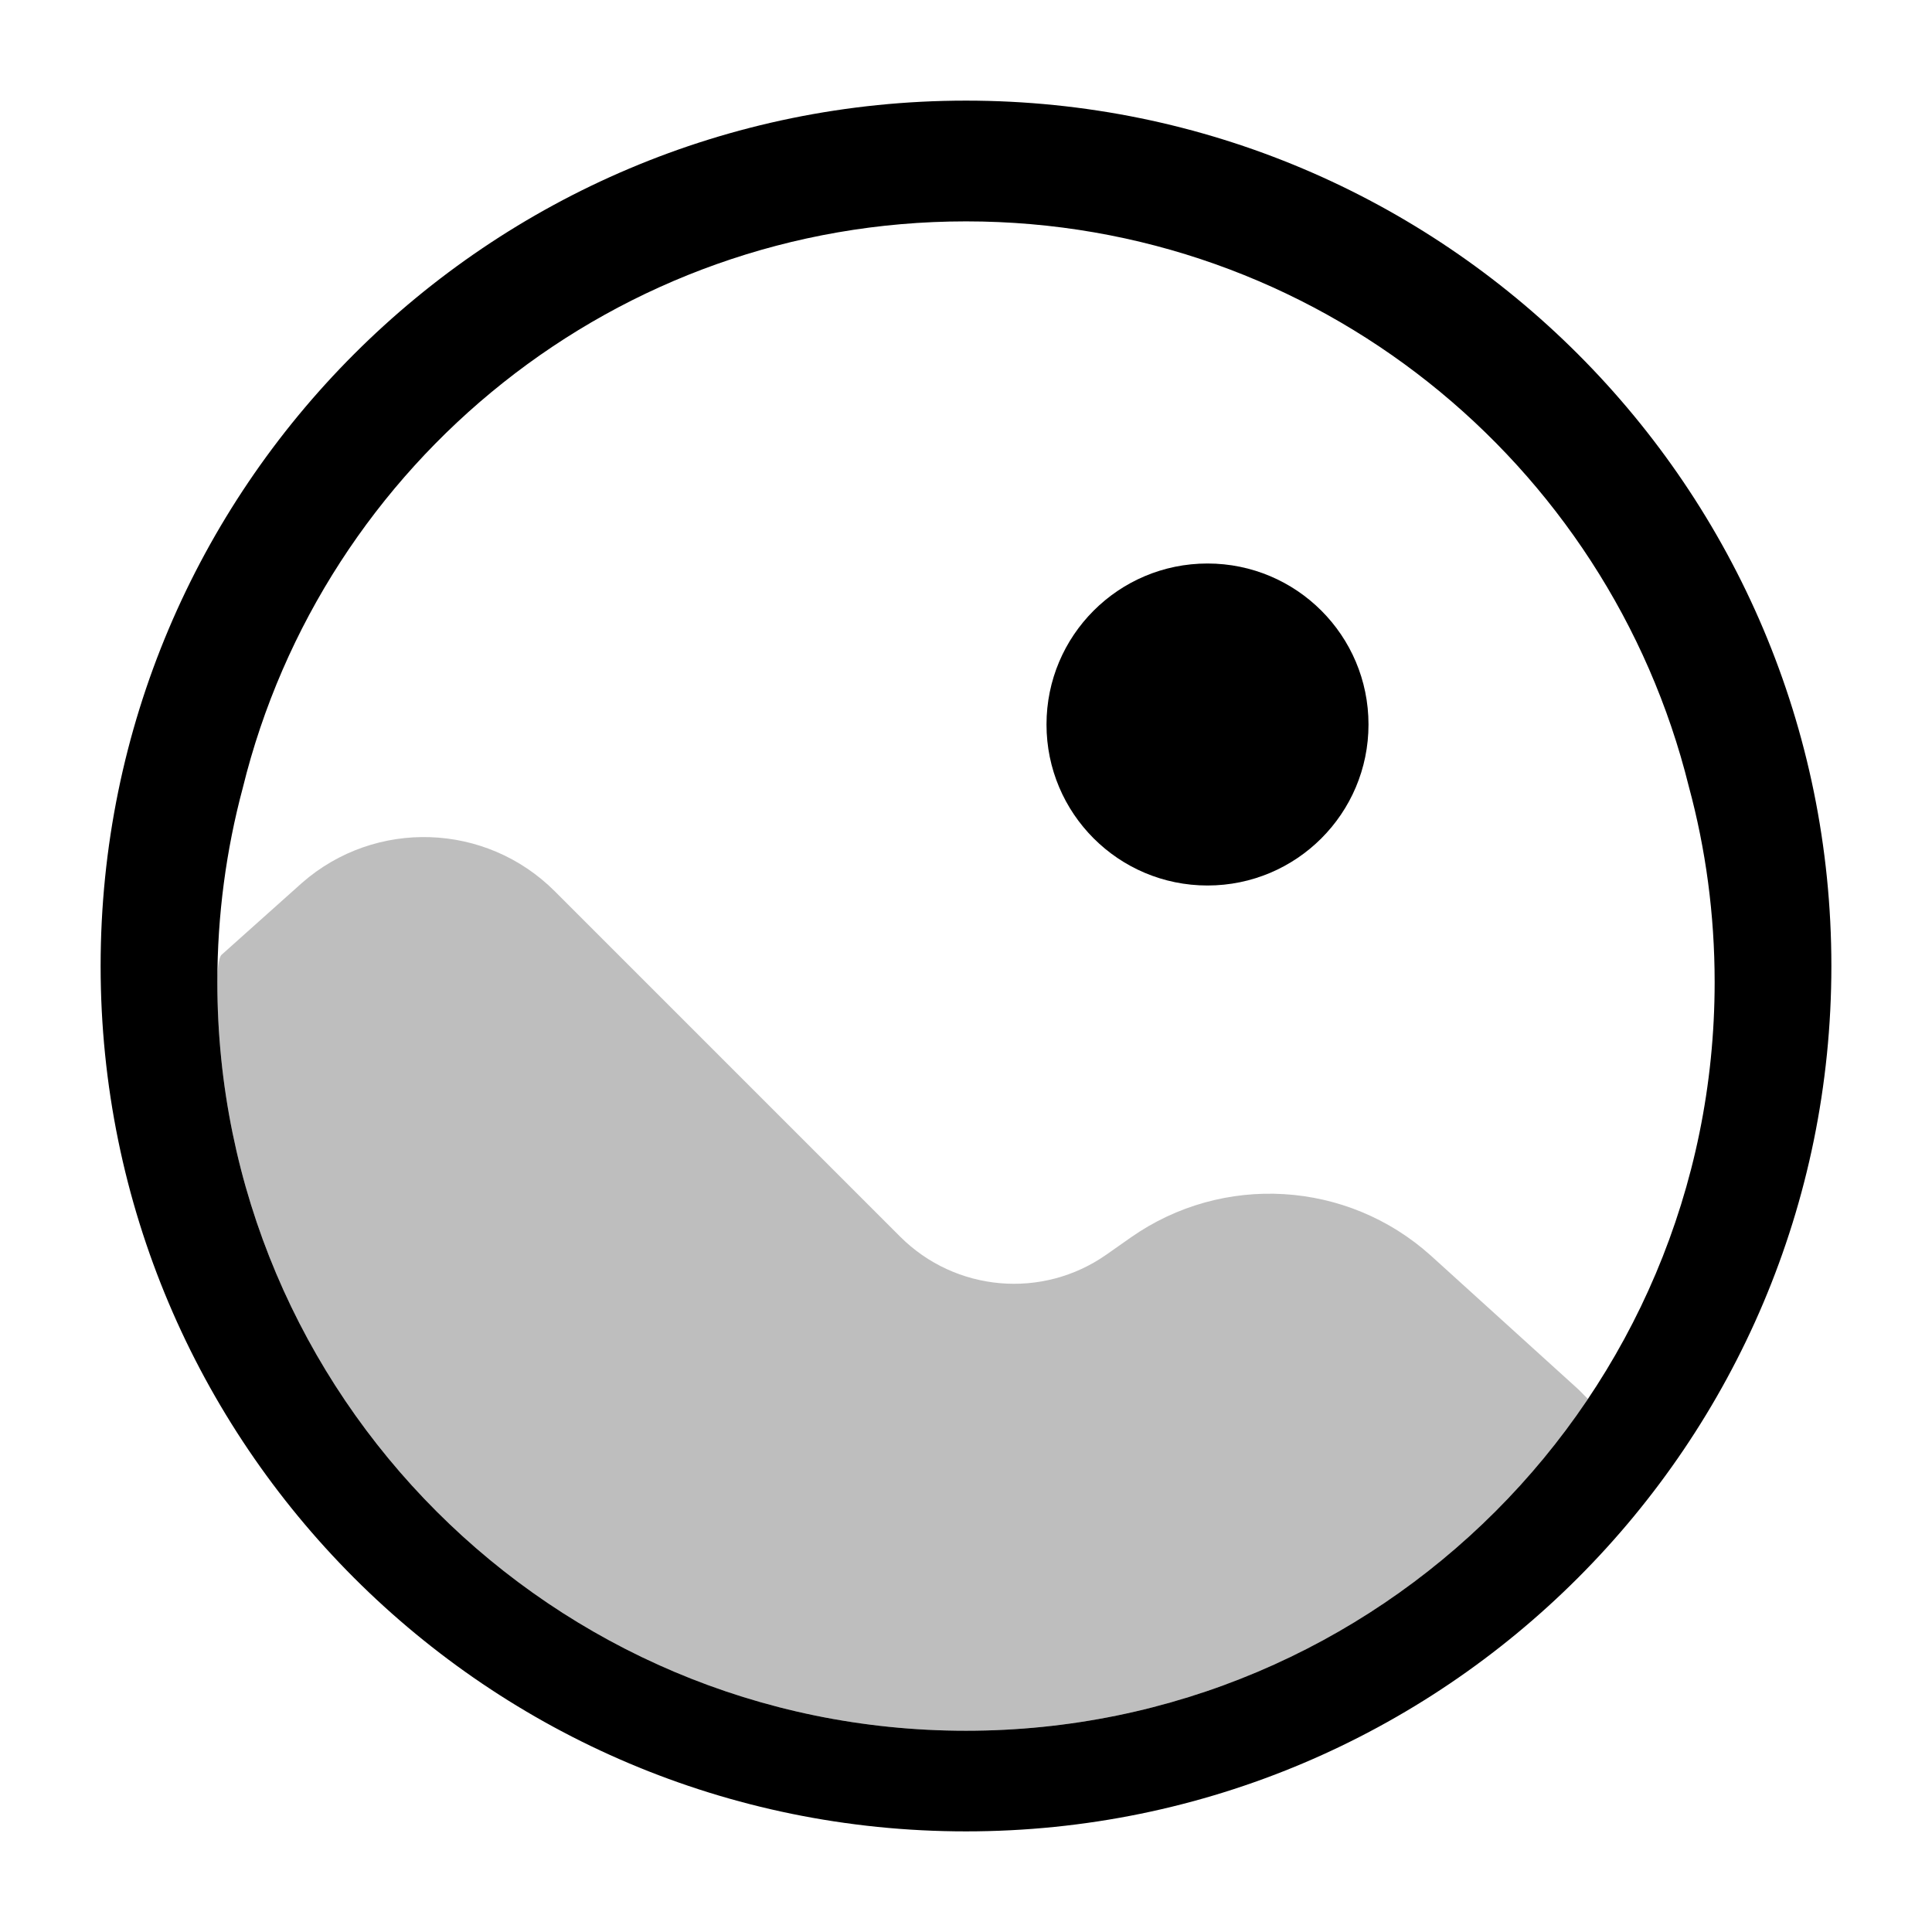 <svg width="24" height="24" viewBox="0 0 24 24" fill="none" xmlns="http://www.w3.org/2000/svg">
<path opacity="0.5" d="M11.182 15.362L6.892 11.072C6.036 10.216 4.663 10.17 3.752 10.967L2.751 11.862C2.734 11.875 2.7 11.961 2.7 12.2C2.7 17.337 6.864 21.5 12 21.5C15.22 21.5 18.057 19.864 19.726 17.379L19.609 17.261L17.776 15.599C16.737 14.663 15.189 14.57 14.045 15.374L13.746 15.584C12.951 16.143 11.869 16.049 11.182 15.362Z" fill="#7f7f7f"/>
<path d="M15 11C16.105 11 17 10.105 17 9C17 7.895 16.105 7 15 7C13.895 7 13 7.895 13 9C13 10.105 13.895 11 15 11Z" fill="#000000"/>
<path fill-rule="evenodd" clip-rule="evenodd" d="M1.25 12C1.25 6.063 6.063 1.25 12 1.25C17.937 1.25 22.75 6.063 22.75 12C22.75 17.937 17.937 22.75 12 22.75C6.063 22.75 1.25 17.937 1.25 12ZM20.979 9.77C21.189 10.545 21.3 11.36 21.3 12.2C21.3 17.337 17.136 21.5 12 21.5C6.864 21.5 2.7 17.337 2.7 12.2C2.7 11.366 2.81 10.557 3.016 9.787C4.008 5.747 7.654 2.75 12 2.75C16.34 2.75 19.981 5.739 20.979 9.77Z" fill="#000000"/>
</svg>